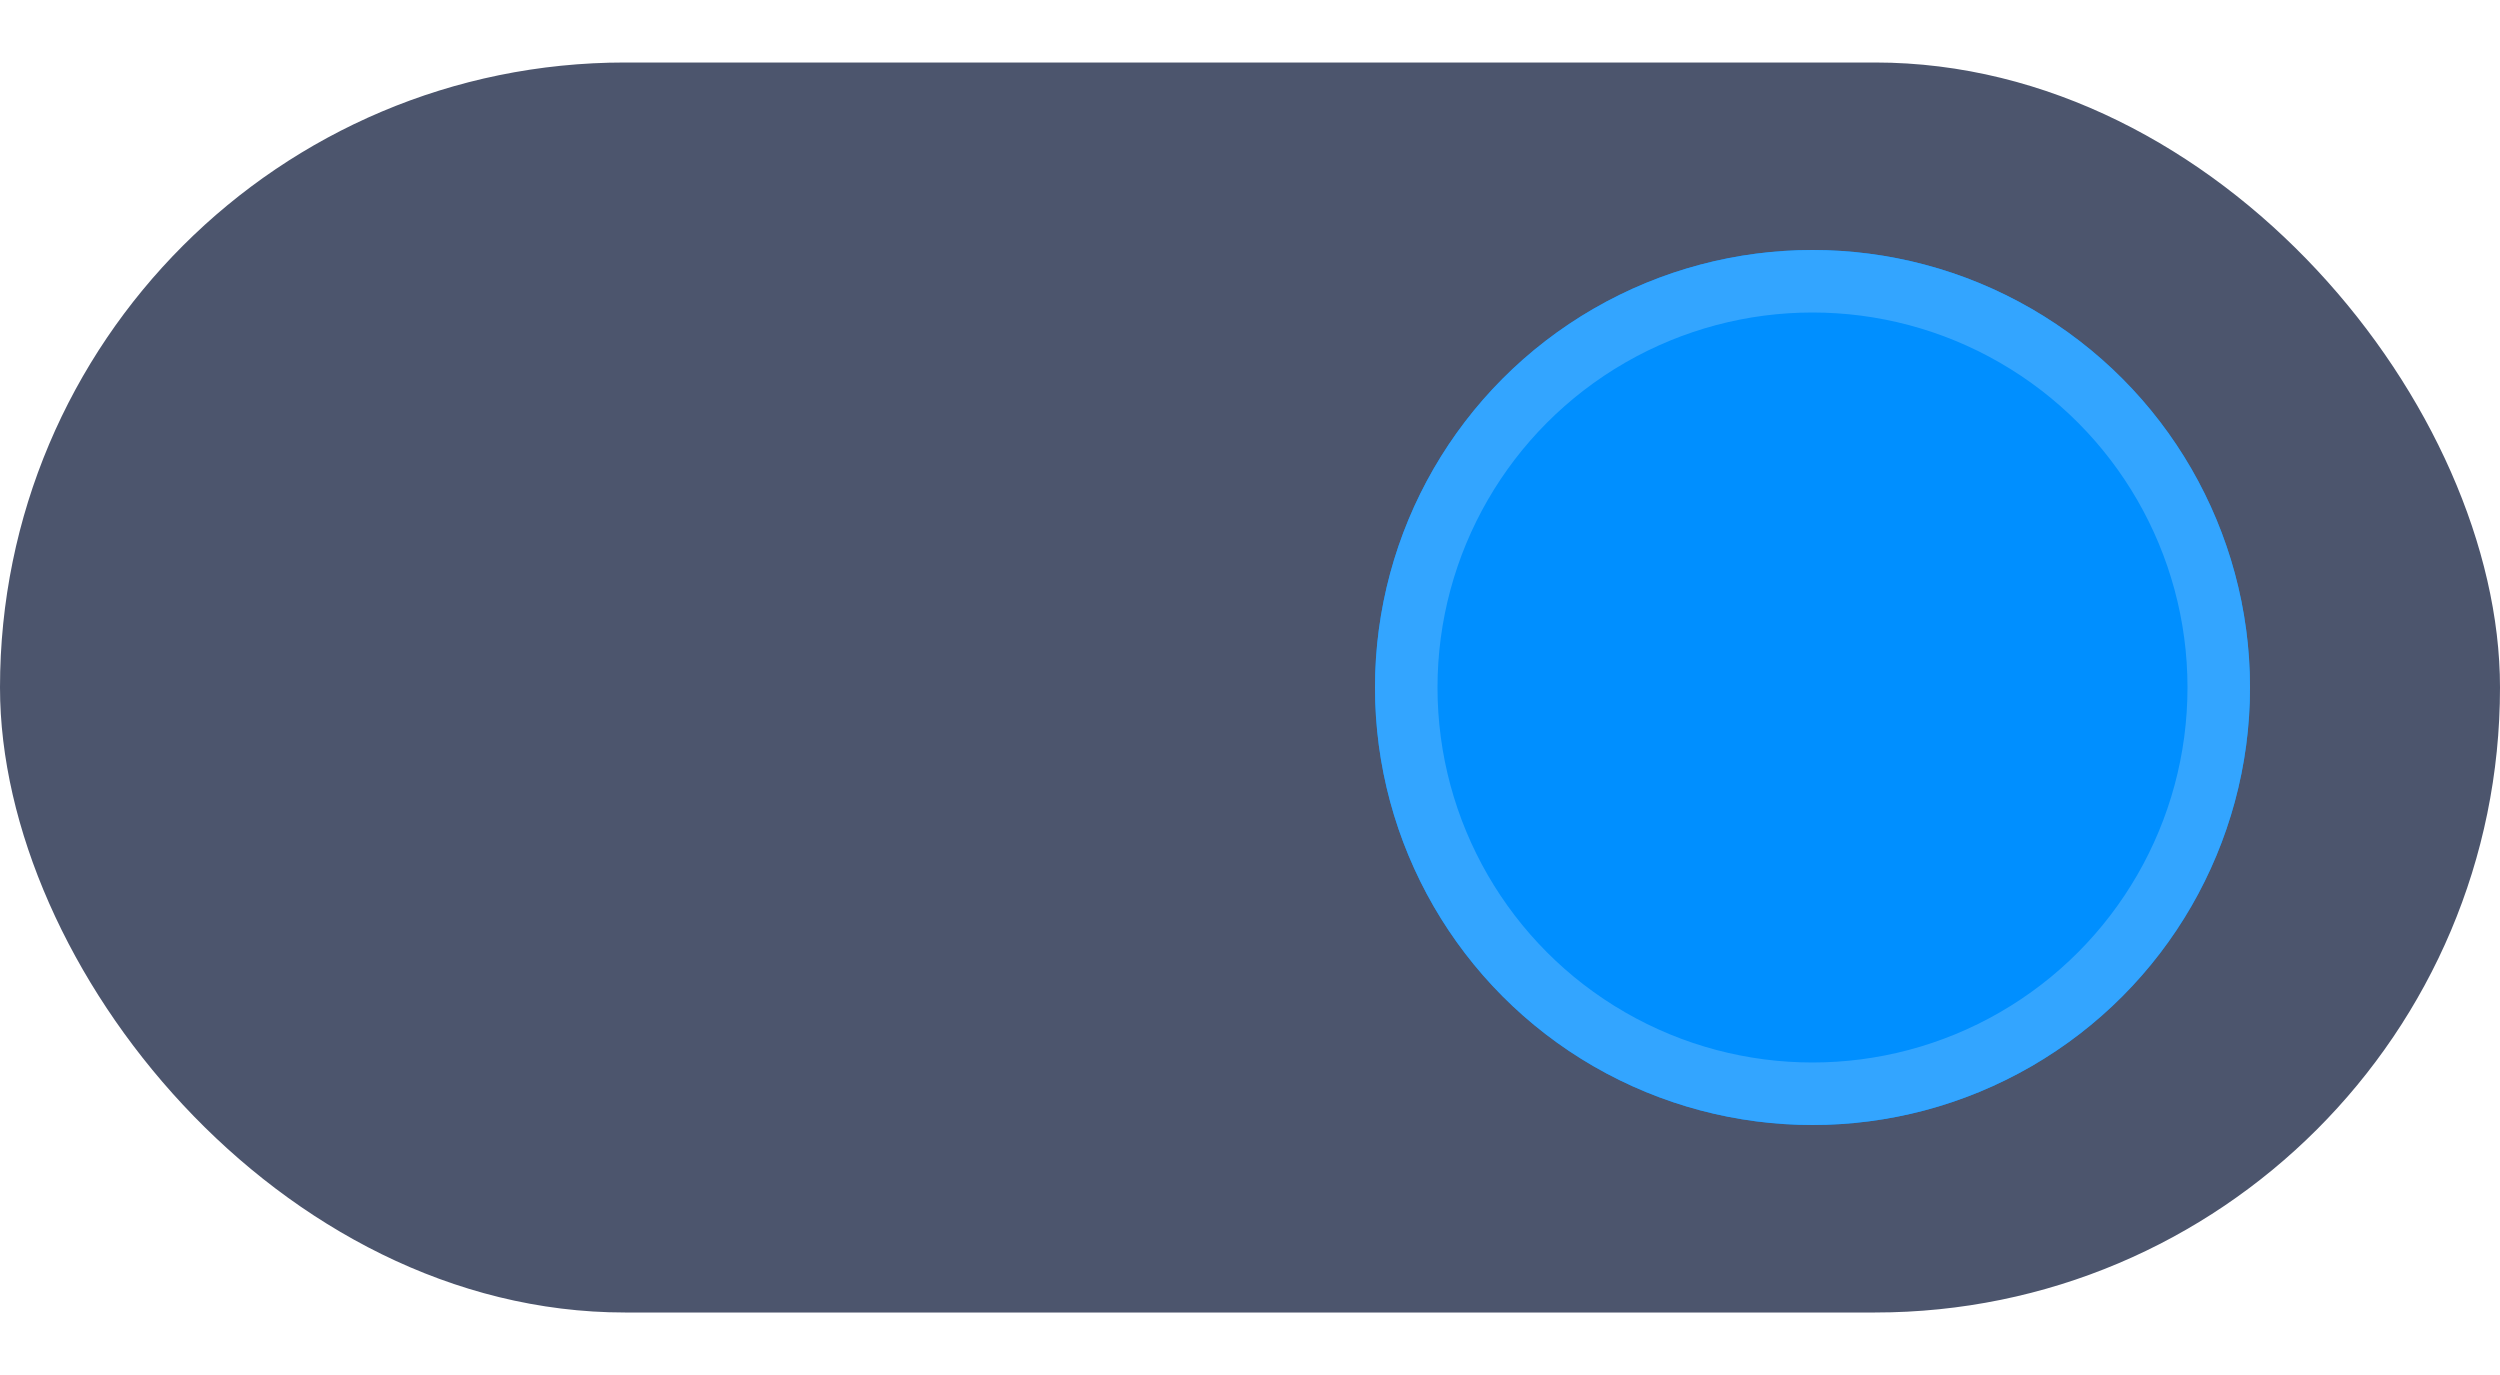 <svg width="40" height="22" viewBox="0 0 40 22" fill="none" xmlns="http://www.w3.org/2000/svg">
    <rect y="1" width="40" height="20" rx="10" fill="#4C556D"/>
    <g filter="url(#zpdc73paca)">
        <circle cx="29" cy="11" r="7" fill="#008FFF"/>
        <circle cx="29" cy="11" r="6.5" stroke="#33A5FF"/>
    </g>
    <defs>
        <filter id="zpdc73paca" x="18" y="0" width="22" height="22" filterUnits="userSpaceOnUse" color-interpolation-filters="sRGB">
            <feFlood flood-opacity="0" result="BackgroundImageFix"/>
            <feColorMatrix in="SourceAlpha" values="0 0 0 0 0 0 0 0 0 0 0 0 0 0 0 0 0 0 127 0" result="hardAlpha"/>
            <feOffset/>
            <feGaussianBlur stdDeviation="2"/>
            <feComposite in2="hardAlpha" operator="out"/>
            <feColorMatrix values="0 0 0 0 0.2 0 0 0 0 0.647 0 0 0 0 1 0 0 0 0.5 0"/>
            <feBlend in2="BackgroundImageFix" result="effect1_dropShadow_155_11010"/>
            <feBlend in="SourceGraphic" in2="effect1_dropShadow_155_11010" result="shape"/>
        </filter>
    </defs>
</svg>

